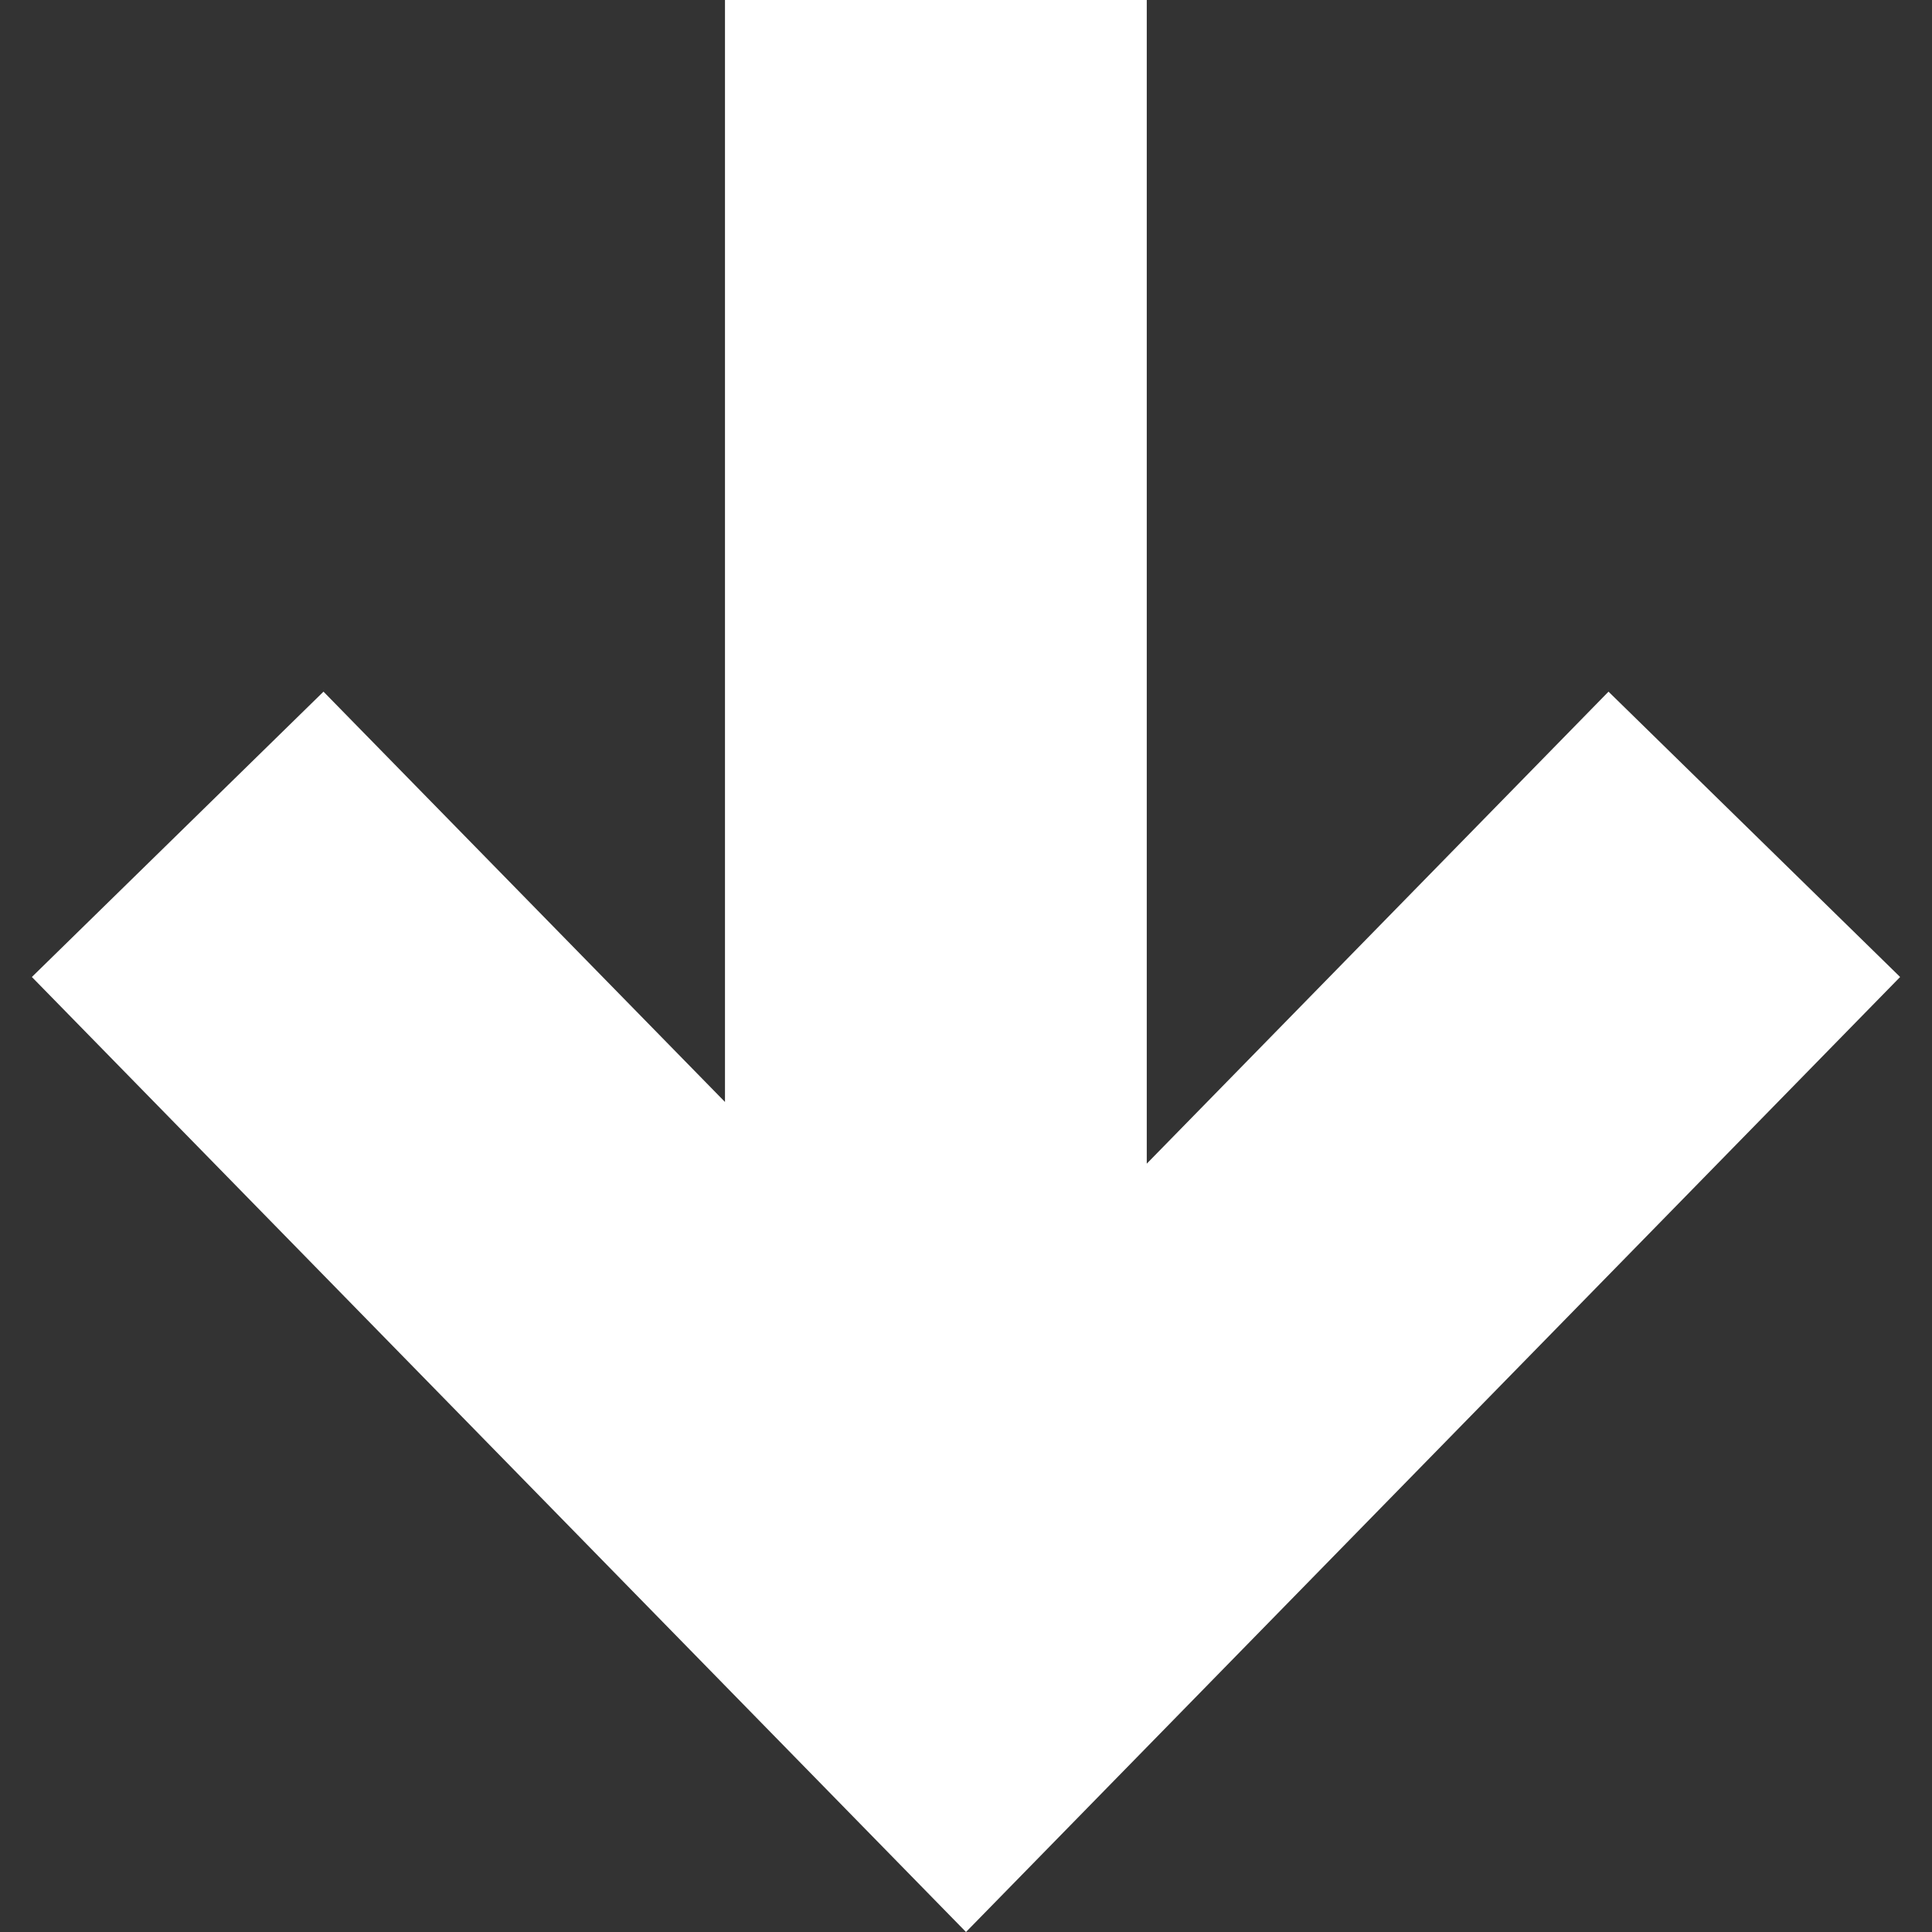 <svg width="16" height="16" viewBox="0 0 16 16" fill="none" xmlns="http://www.w3.org/2000/svg">
<rect x="0" y="0" width="16" height="16" fill="#333333" stroke="none"/>
<path d="M15.736 8.091L13.321 5.728L9.497 9.637L9.497 9.53674e-07L6.004 9.53674e-07L6.004 9.126L2.679 5.728L0.264 8.091L8 16L15.736 8.091Z" fill="white"/>
</svg>
